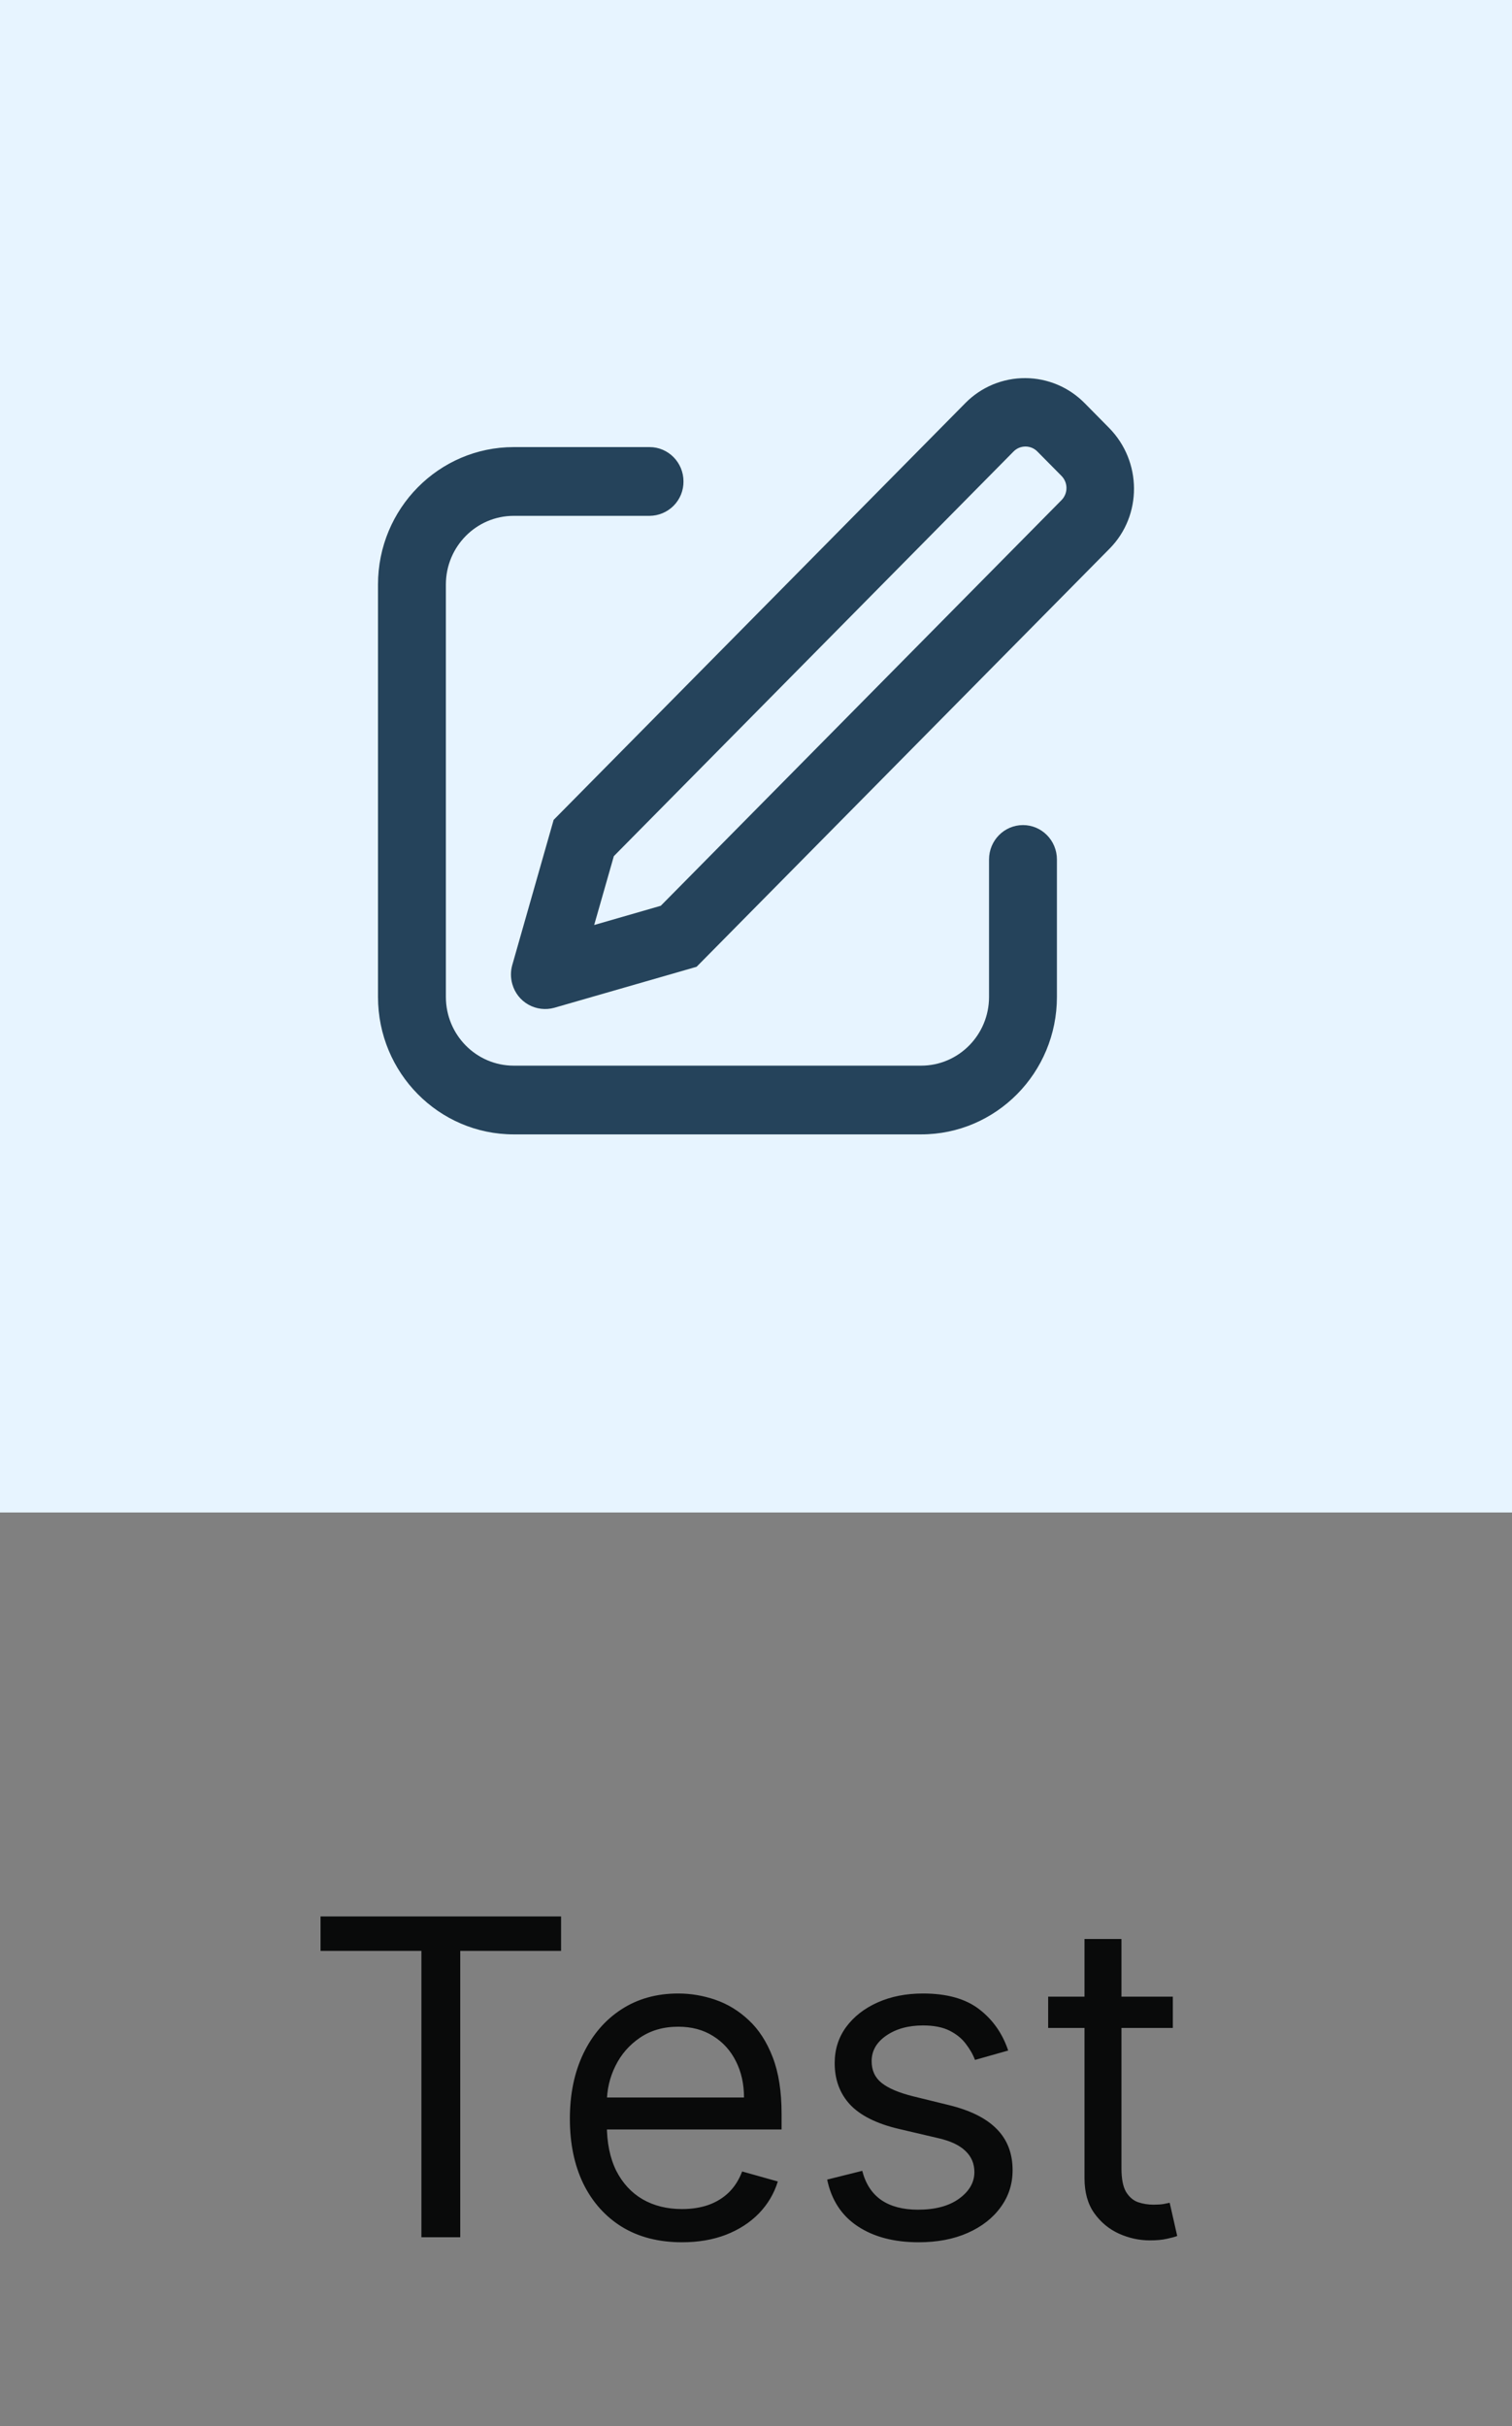 <svg width="48" height="77" viewBox="0 0 48 77" fill="none" xmlns="http://www.w3.org/2000/svg">
<rect x="0" y="0" width="48" height="77" fill="#808080" stroke="none"/>
<rect width="48" height="48.001" fill="#E7F4FF"/>
<path d="M18.864 29.356L20.977 28.746L33.701 15.87C33.801 15.767 33.857 15.629 33.856 15.486C33.856 15.342 33.798 15.204 33.697 15.102L32.935 14.332C32.886 14.281 32.827 14.241 32.762 14.213C32.697 14.186 32.627 14.171 32.557 14.171C32.486 14.171 32.416 14.184 32.351 14.211C32.286 14.238 32.227 14.278 32.177 14.328L19.487 27.171L18.863 29.355L18.864 29.356ZM34.444 12.805L35.206 13.577C36.257 14.641 36.266 16.359 35.225 17.412L22.114 30.682L17.597 31.983C17.321 32.06 17.026 32.024 16.776 31.884C16.526 31.744 16.343 31.511 16.265 31.235C16.207 31.037 16.206 30.826 16.262 30.628L17.576 26.02L30.653 12.785C30.901 12.535 31.197 12.336 31.523 12.201C31.85 12.067 32.199 11.998 32.552 12C32.905 12.002 33.254 12.074 33.579 12.212C33.904 12.35 34.197 12.553 34.444 12.805ZM20.621 14.189C21.216 14.189 21.698 14.677 21.698 15.28C21.699 15.422 21.672 15.563 21.619 15.695C21.565 15.827 21.486 15.947 21.386 16.049C21.286 16.15 21.166 16.23 21.035 16.286C20.904 16.341 20.763 16.37 20.621 16.371H16.31C15.12 16.371 14.155 17.347 14.155 18.551V31.638C14.155 32.843 15.12 33.82 16.31 33.82H29.242C30.432 33.82 31.398 32.843 31.398 31.638V27.276C31.398 26.674 31.88 26.185 32.476 26.185C33.071 26.185 33.553 26.674 33.553 27.277V31.638C33.553 34.048 31.622 36.001 29.242 36.001H16.31C13.93 36.001 12 34.048 12 31.638V18.551C12 16.143 13.93 14.189 16.31 14.189H20.621Z" fill="#25435B"/>
<path d="M10.176 61.914V60.82H17.812V61.914H14.611V71.002H13.378V61.914H10.176ZM21.651 71.161C20.915 71.161 20.28 70.999 19.746 70.674C19.216 70.346 18.807 69.888 18.518 69.302C18.233 68.712 18.091 68.026 18.091 67.243C18.091 66.461 18.233 65.772 18.518 65.175C18.807 64.575 19.208 64.108 19.722 63.773C20.239 63.435 20.842 63.266 21.531 63.266C21.929 63.266 22.322 63.332 22.709 63.465C23.097 63.598 23.45 63.813 23.768 64.111C24.087 64.406 24.34 64.797 24.529 65.285C24.718 65.772 24.812 66.372 24.812 67.084V67.582H18.926V66.567H23.619C23.619 66.136 23.533 65.752 23.361 65.414C23.192 65.076 22.95 64.809 22.635 64.614C22.323 64.418 21.956 64.32 21.531 64.32C21.064 64.32 20.66 64.436 20.318 64.668C19.98 64.897 19.72 65.195 19.538 65.563C19.355 65.931 19.264 66.325 19.264 66.746V67.422C19.264 67.999 19.364 68.488 19.562 68.889C19.765 69.287 20.045 69.59 20.403 69.799C20.761 70.004 21.177 70.107 21.651 70.107C21.959 70.107 22.237 70.064 22.486 69.978C22.738 69.888 22.955 69.756 23.137 69.58C23.319 69.401 23.46 69.179 23.56 68.914L24.693 69.232C24.574 69.617 24.373 69.955 24.092 70.246C23.81 70.535 23.462 70.76 23.048 70.922C22.633 71.082 22.168 71.161 21.651 71.161ZM32.006 65.076L30.952 65.374C30.886 65.198 30.788 65.028 30.659 64.862C30.533 64.693 30.361 64.554 30.142 64.444C29.923 64.335 29.643 64.28 29.302 64.28C28.834 64.28 28.445 64.388 28.134 64.603C27.825 64.816 27.671 65.086 27.671 65.414C27.671 65.706 27.777 65.936 27.989 66.105C28.201 66.274 28.533 66.415 28.984 66.528L30.117 66.806C30.8 66.972 31.309 67.225 31.643 67.567C31.978 67.905 32.146 68.341 32.146 68.874C32.146 69.312 32.02 69.703 31.768 70.047C31.519 70.392 31.171 70.664 30.724 70.863C30.276 71.062 29.756 71.161 29.163 71.161C28.384 71.161 27.739 70.992 27.229 70.654C26.718 70.316 26.395 69.822 26.259 69.172L27.373 68.894C27.479 69.305 27.68 69.613 27.974 69.819C28.273 70.024 28.662 70.127 29.143 70.127C29.69 70.127 30.124 70.011 30.445 69.779C30.77 69.544 30.933 69.262 30.933 68.934C30.933 68.669 30.84 68.447 30.654 68.268C30.468 68.085 30.183 67.949 29.799 67.86L28.526 67.562C27.827 67.396 27.313 67.139 26.985 66.791C26.66 66.44 26.498 66.001 26.498 65.474C26.498 65.043 26.619 64.662 26.861 64.33C27.106 63.999 27.439 63.739 27.86 63.55C28.284 63.361 28.765 63.266 29.302 63.266C30.058 63.266 30.651 63.432 31.082 63.763C31.516 64.095 31.824 64.532 32.006 65.076ZM37.233 63.366V64.36H33.275V63.366H37.233ZM34.429 61.536H35.602V68.814C35.602 69.146 35.65 69.394 35.746 69.56C35.846 69.723 35.972 69.832 36.124 69.888C36.28 69.941 36.444 69.968 36.616 69.968C36.746 69.968 36.852 69.961 36.934 69.948C37.017 69.931 37.084 69.918 37.133 69.908L37.372 70.962C37.292 70.992 37.181 71.022 37.039 71.052C36.896 71.085 36.716 71.101 36.497 71.101C36.166 71.101 35.841 71.03 35.523 70.888C35.208 70.745 34.946 70.528 34.737 70.236C34.532 69.945 34.429 69.577 34.429 69.133V61.536Z" fill="#090A0A"/>
</svg>
